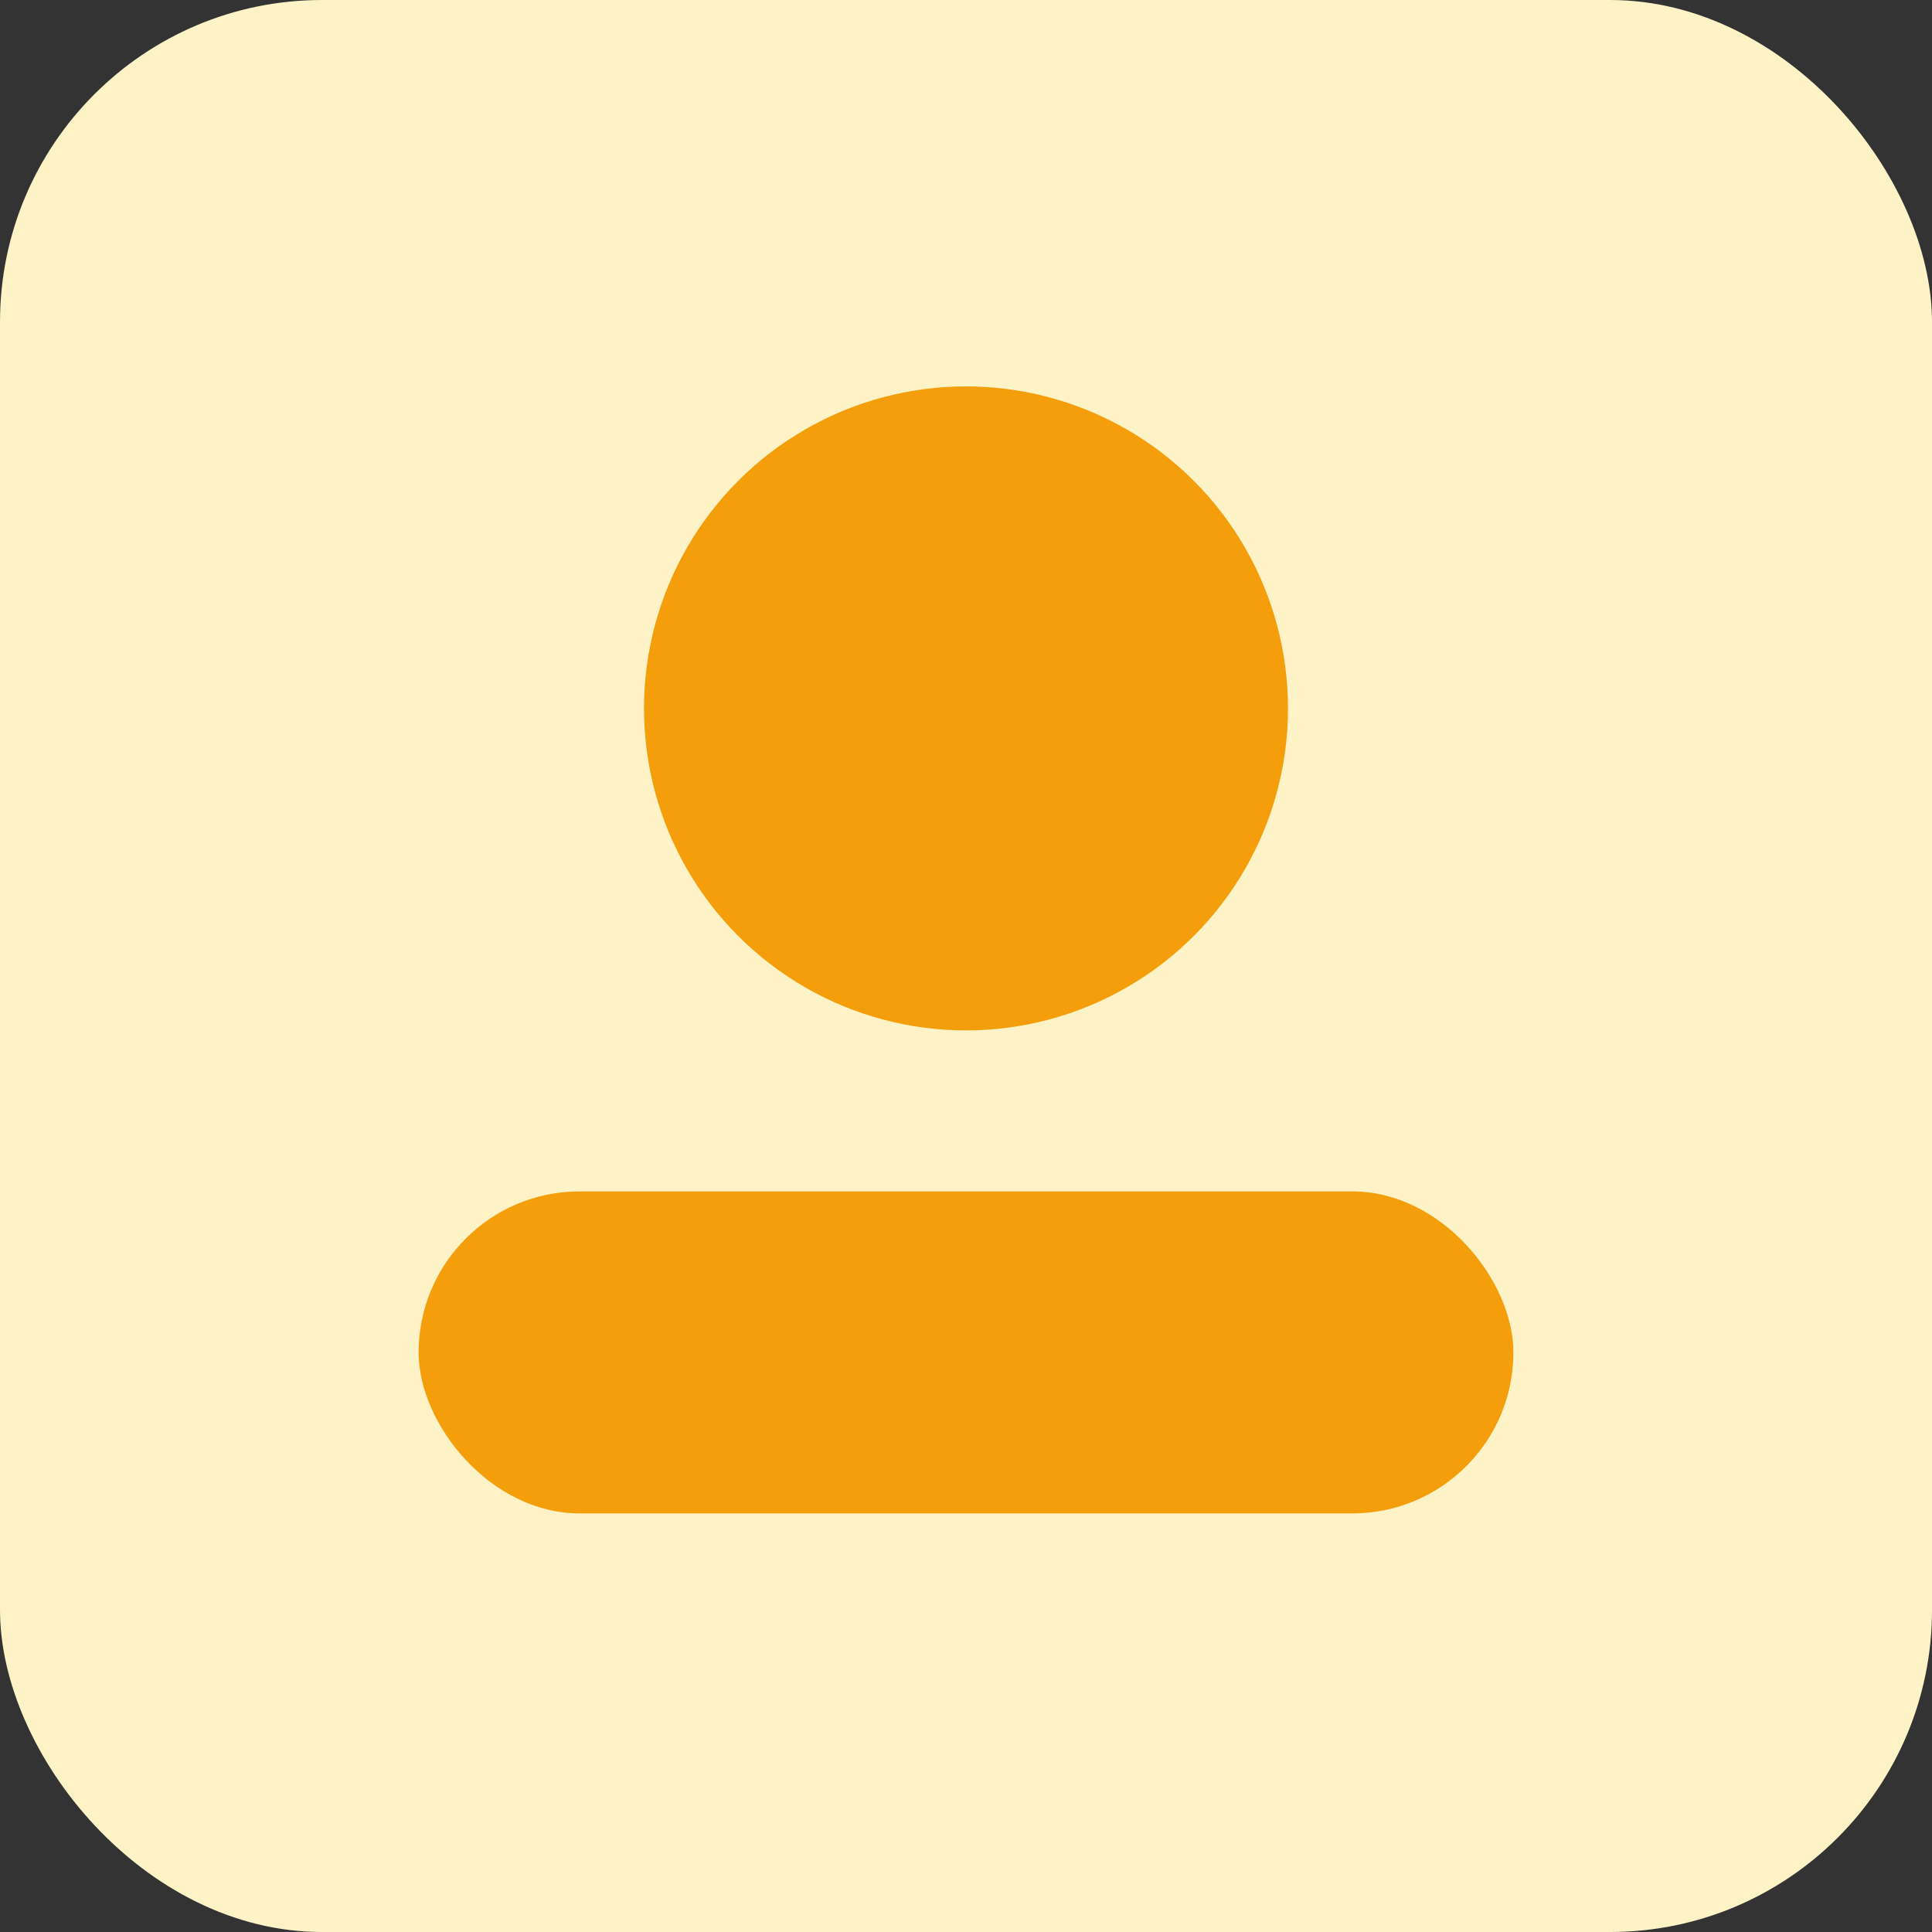 <svg xmlns="http://www.w3.org/2000/svg" width="120" height="120" viewBox="0 0 120 120">
  <rect x="0" y="0" width="120" height="120" fill="#333333" stroke="none"/>
  <rect width="120" height="120" fill="#FEF3C7" rx="20"/>
  <circle cx="60" cy="44" r="20" fill="#F59E0B"/>
  <rect x="26" y="74" width="68" height="20" rx="10" fill="#F59E0B"/>
</svg>
